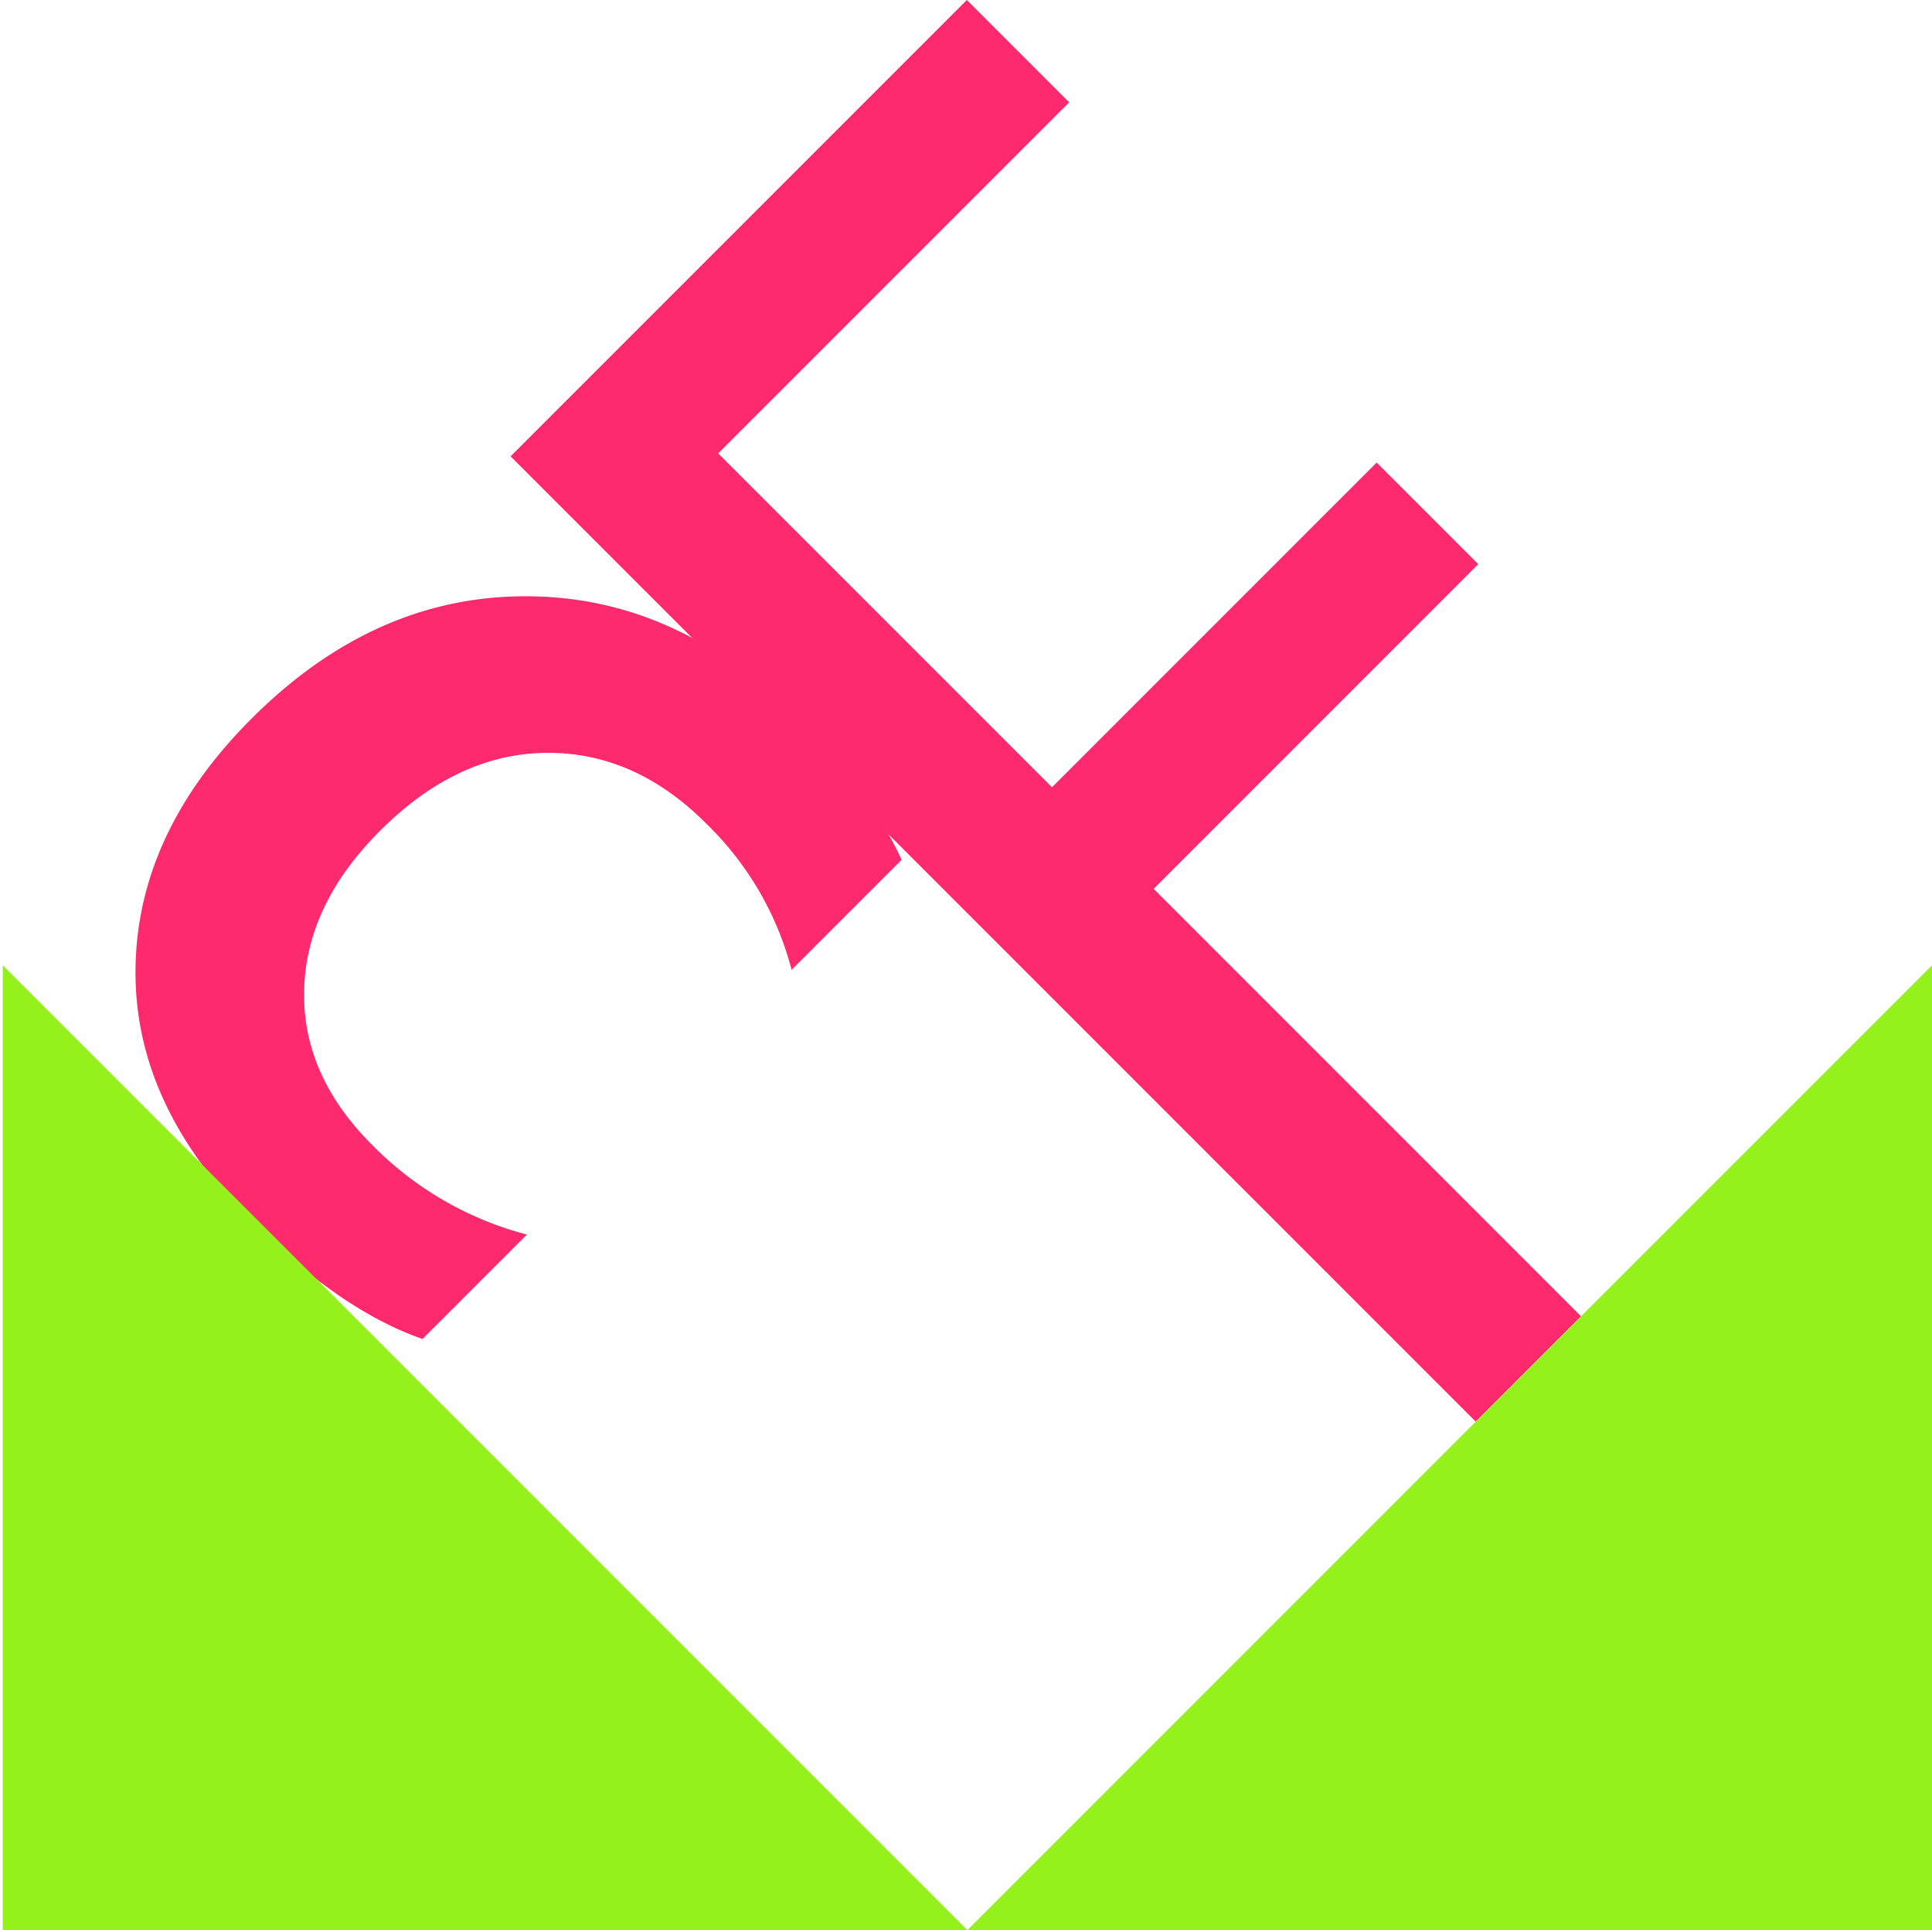 <svg xmlns="http://www.w3.org/2000/svg" width="192.274" height="192.052" viewBox="0 0 192.274 192.052">
  <g id="GroupA" transform="translate(-191.726 -159.948)">
    <path id="Path_2" data-name="Path 2" d="M0,0H192V192H0Z" transform="translate(192 160)" fill="none"/>
    <path id="Path_4" data-name="Path 4" d="M59.367-2.54q-7.819,3.785-20.42,3.785-16.436,0-25.849-9.662T3.686-34.166q0-17.133,10.583-27.791T41.736-72.615q10.459,0,17.631,2.64v15.489A31.241,31.241,0,0,0,43.031-58.77q-10.061,0-16.236,6.325T20.619-35.312q0,10.359,5.827,16.51T42.135-12.65a33.463,33.463,0,0,0,17.232-4.582Z" transform="translate(190 253) rotate(45)" fill="#ff296d"/>
    <path id="Path_3" data-name="Path 3" d="M82.024-121.439h-49.4v46.984H78.32v14.3H32.628V0H17.809V-135.838H82.024Z" transform="translate(326 314) rotate(-45)" fill="#ff296d"/>
    <path id="Path_1" data-name="Path 1" d="M0,0,96,96,192,0V96H0Z" transform="translate(192 256)" fill="#95f11c"/>
  </g>
</svg>
